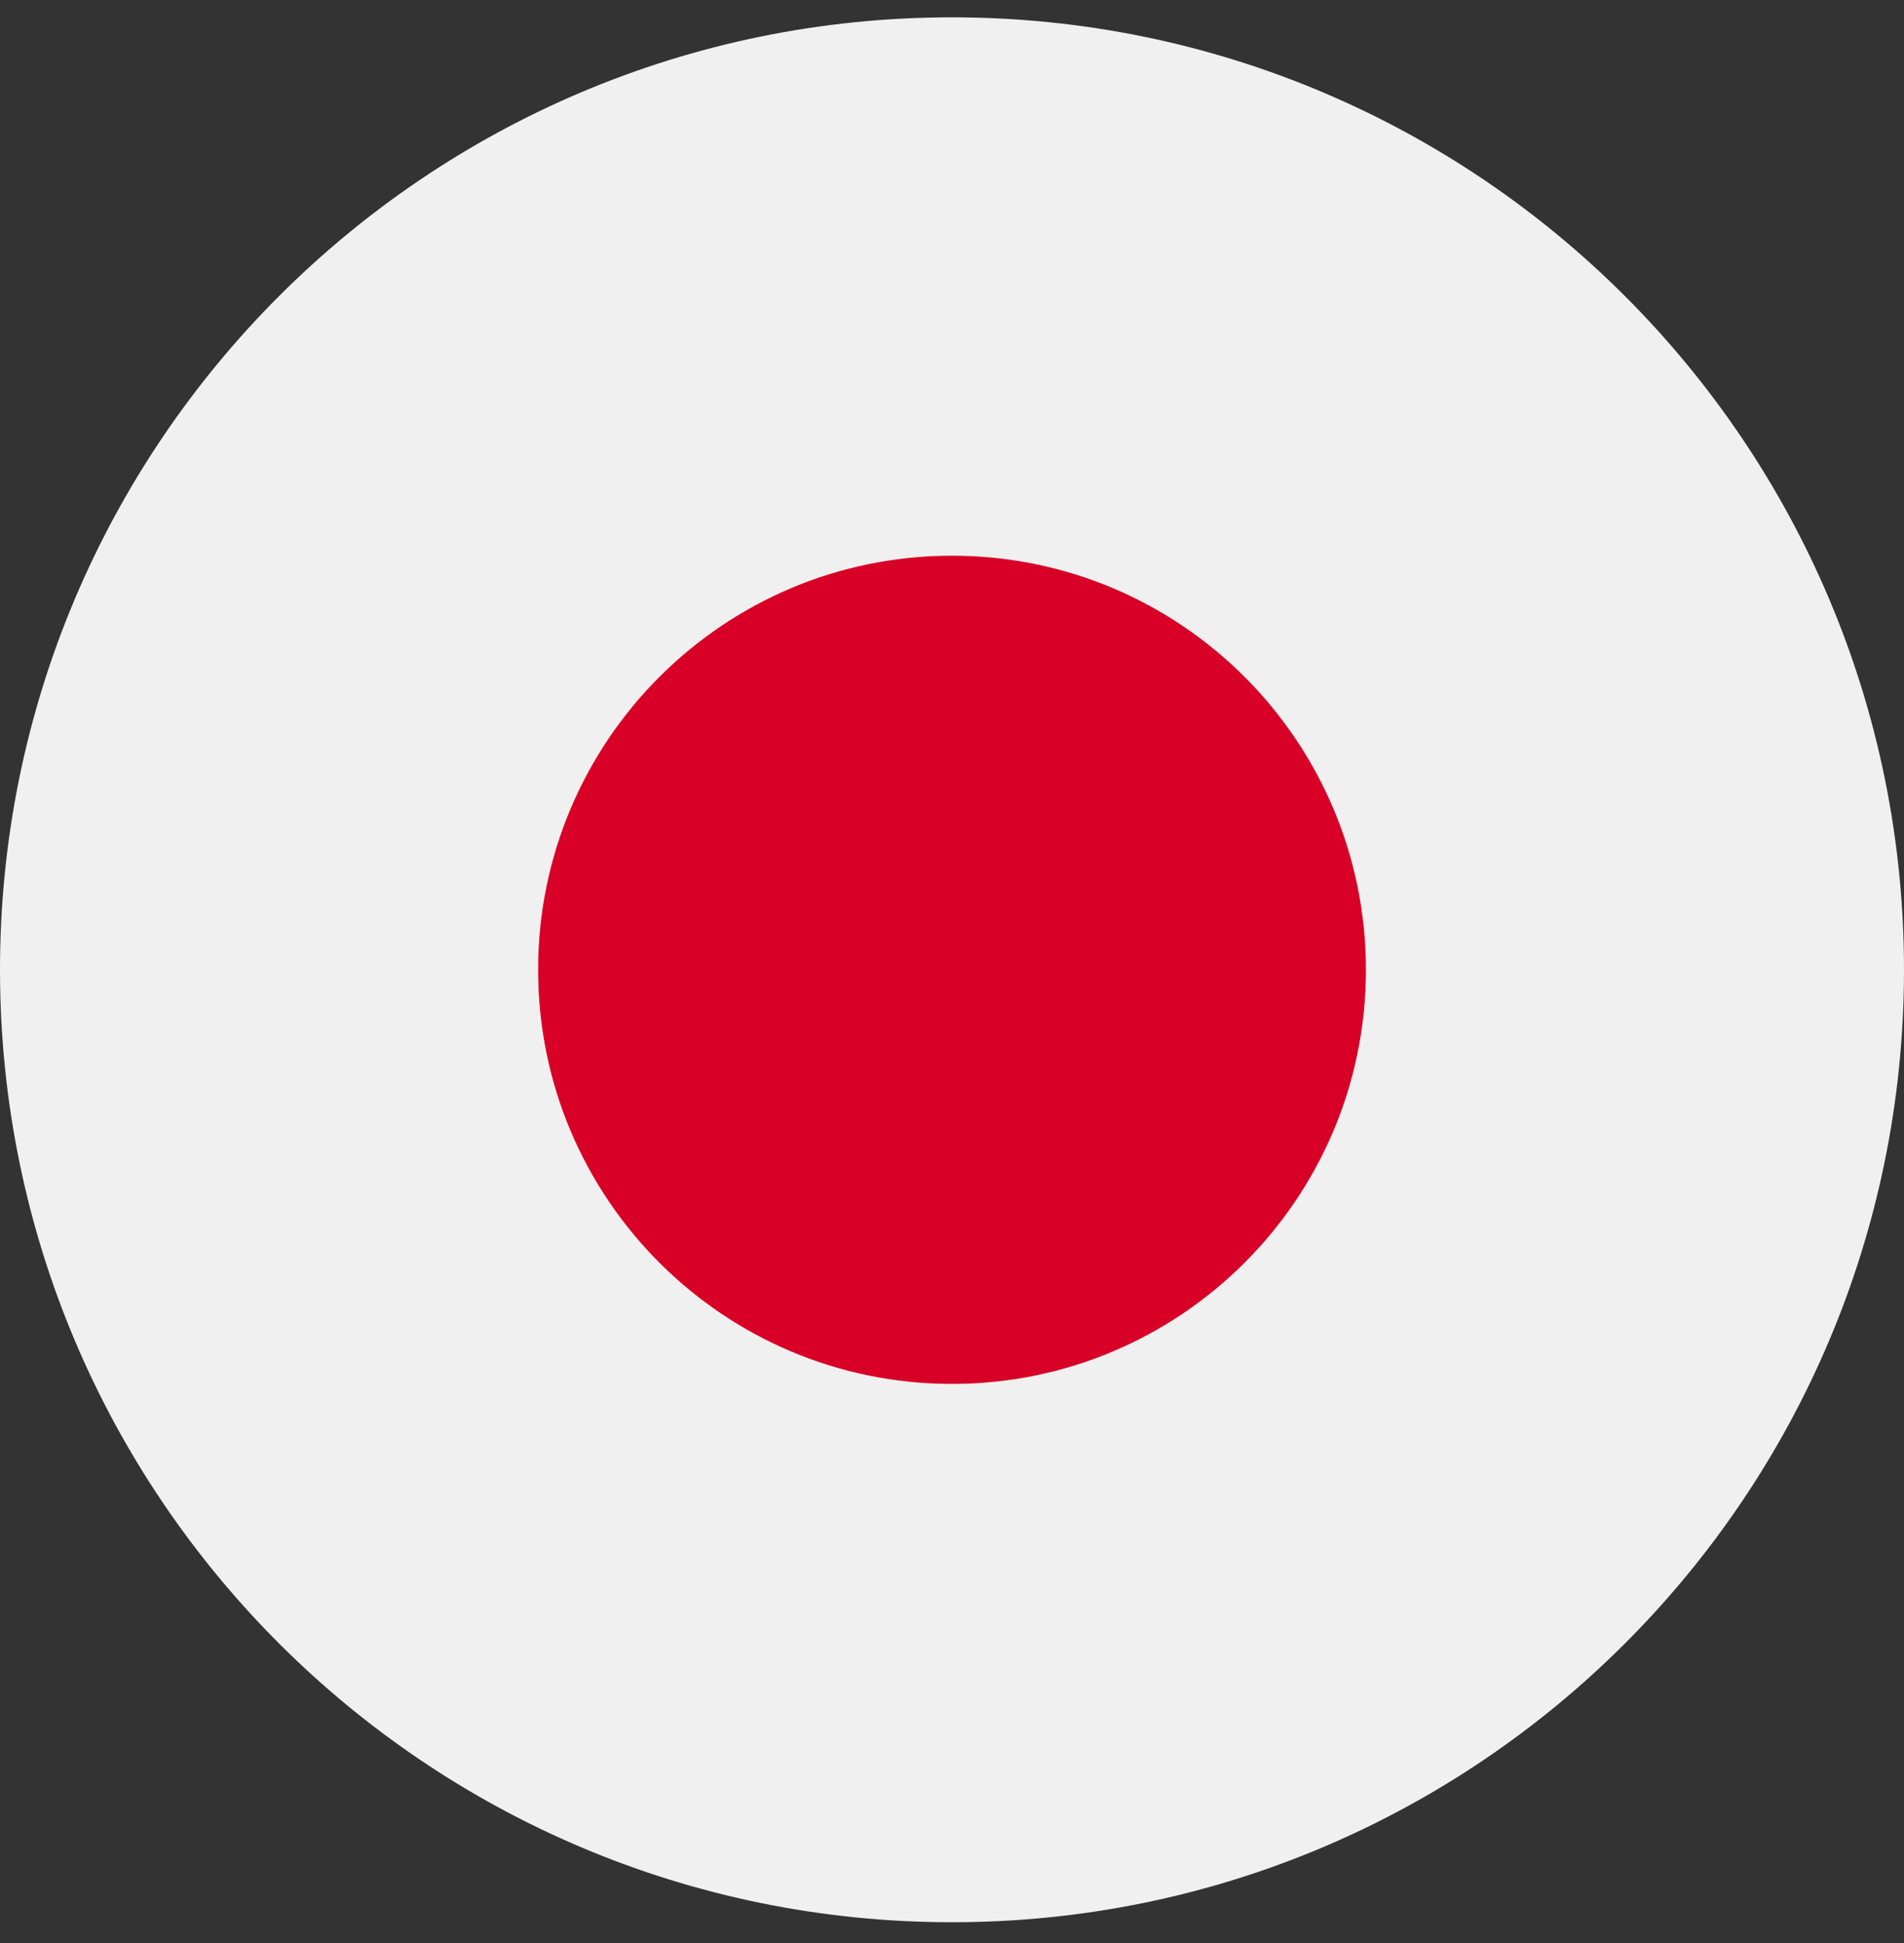 <svg width="50" height="51" viewBox="0 0 50 51" fill="none" xmlns="http://www.w3.org/2000/svg">
<rect x="0" y="0" width="50" height="51" fill="#333333" stroke="none"/>
<g clip-path="url(#clip0_175_392)">
<path d="M25 50.455C38.807 50.455 50 39.262 50 25.455C50 11.648 38.807 0.455 25 0.455C11.193 0.455 0 11.648 0 25.455C0 39.262 11.193 50.455 25 50.455Z" fill="#F0F0F0"/>
<path d="M25 36.325C31.003 36.325 35.87 31.459 35.87 25.456C35.87 19.452 31.003 14.586 25 14.586C18.997 14.586 14.131 19.452 14.131 25.456C14.131 31.459 18.997 36.325 25 36.325Z" fill="#D80027"/>
</g>
<defs>
<clipPath id="clip0_175_392">
<rect width="50" height="50" fill="white" transform="translate(0 0.455)"/>
</clipPath>
</defs>
</svg>
